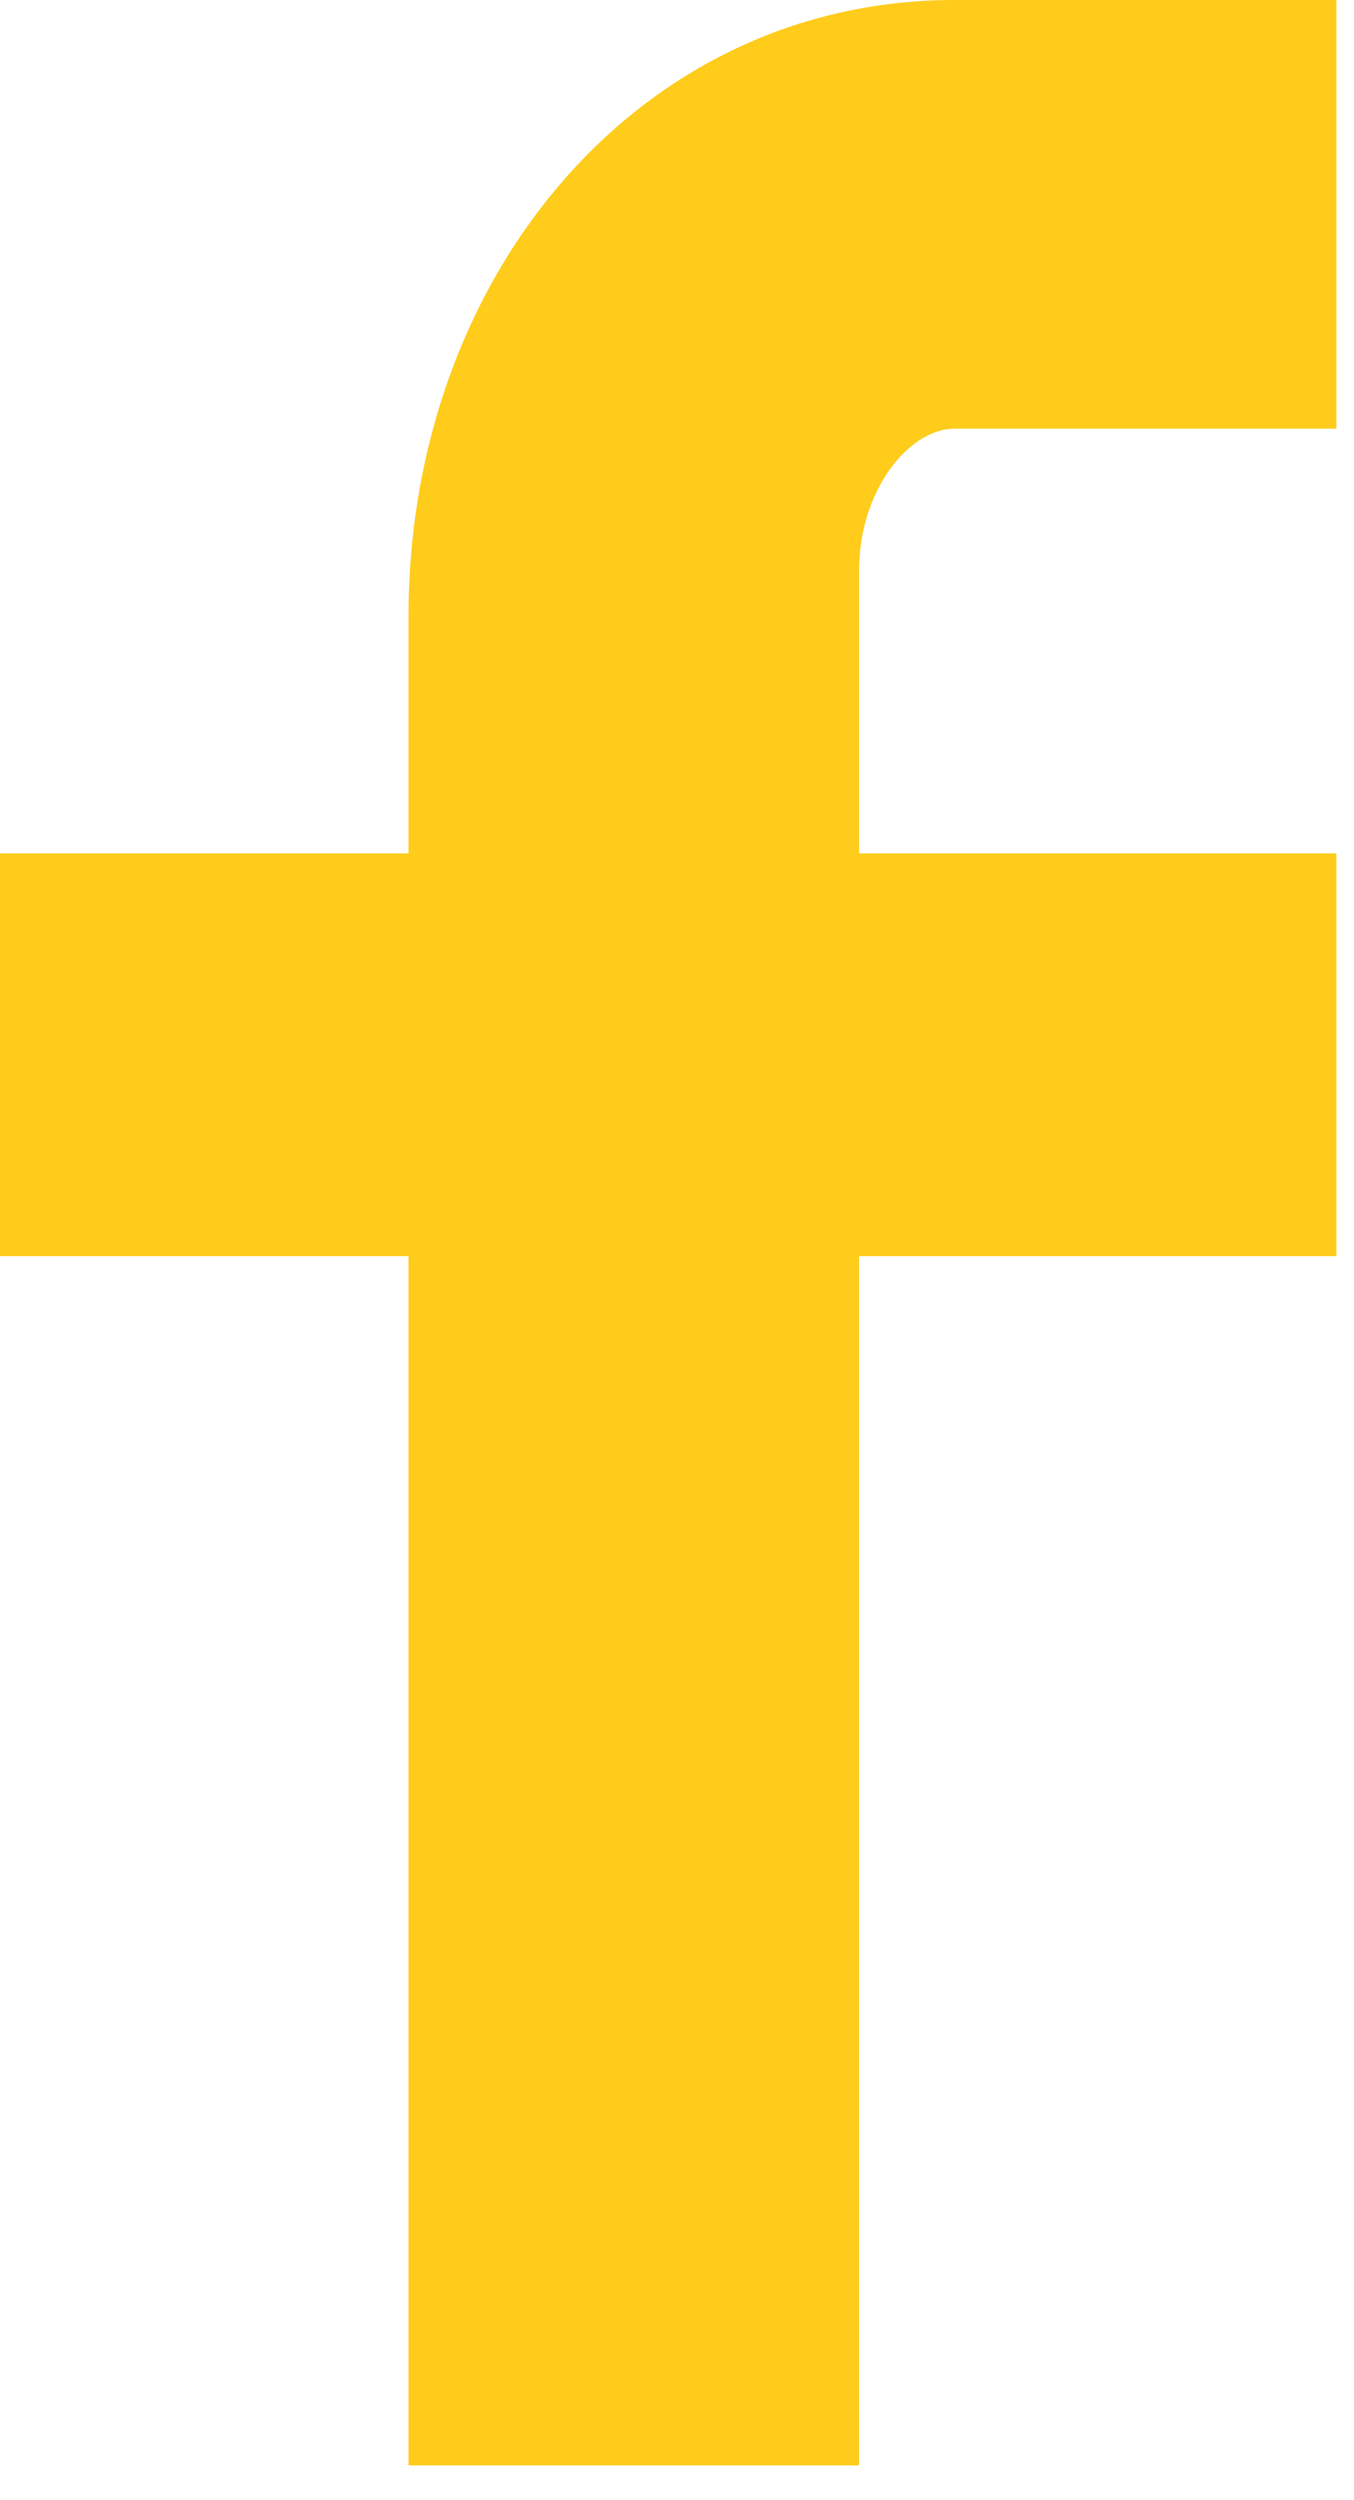 <?xml version="1.0" encoding="UTF-8" standalone="no"?>
<svg width="13px" height="24px" viewBox="0 0 13 24" version="1.1" xmlns="http://www.w3.org/2000/svg" xmlns:xlink="http://www.w3.org/1999/xlink" xmlns:sketch="http://www.bohemiancoding.com/sketch/ns">
    <!-- Generator: bin/sketchtool 1.4 (305) - http://www.bohemiancoding.com/sketch -->
    <title>Clip 5@0.5x</title>
    <desc>Created with bin/sketchtool.</desc>
    <defs></defs>
    <g id="Page-1" stroke="none" stroke-width="1" fill="none" fill-rule="evenodd" sketch:type="MSPage">
        <g id="v1" sketch:type="MSArtboardGroup" transform="translate(-1044, -24)" fill="#FFCC1B">
            <path d="M1053.165,28.115 C1052.732,28.115 1052.248,28.699 1052.248,29.48 L1052.248,32.192 L1056.831,32.192 L1056.831,36.058 L1052.248,36.058 L1052.248,47.666 L1047.922,47.666 L1047.922,36.058 L1044,36.058 L1044,32.192 L1047.922,32.192 L1047.922,29.917 C1047.922,26.654 1050.132,24 1053.165,24 L1056.831,24 L1056.831,28.115 L1053.165,28.115 L1053.165,28.115 Z" id="Clip-5" sketch:type="MSShapeGroup"></path>
        </g>
    </g>
</svg>